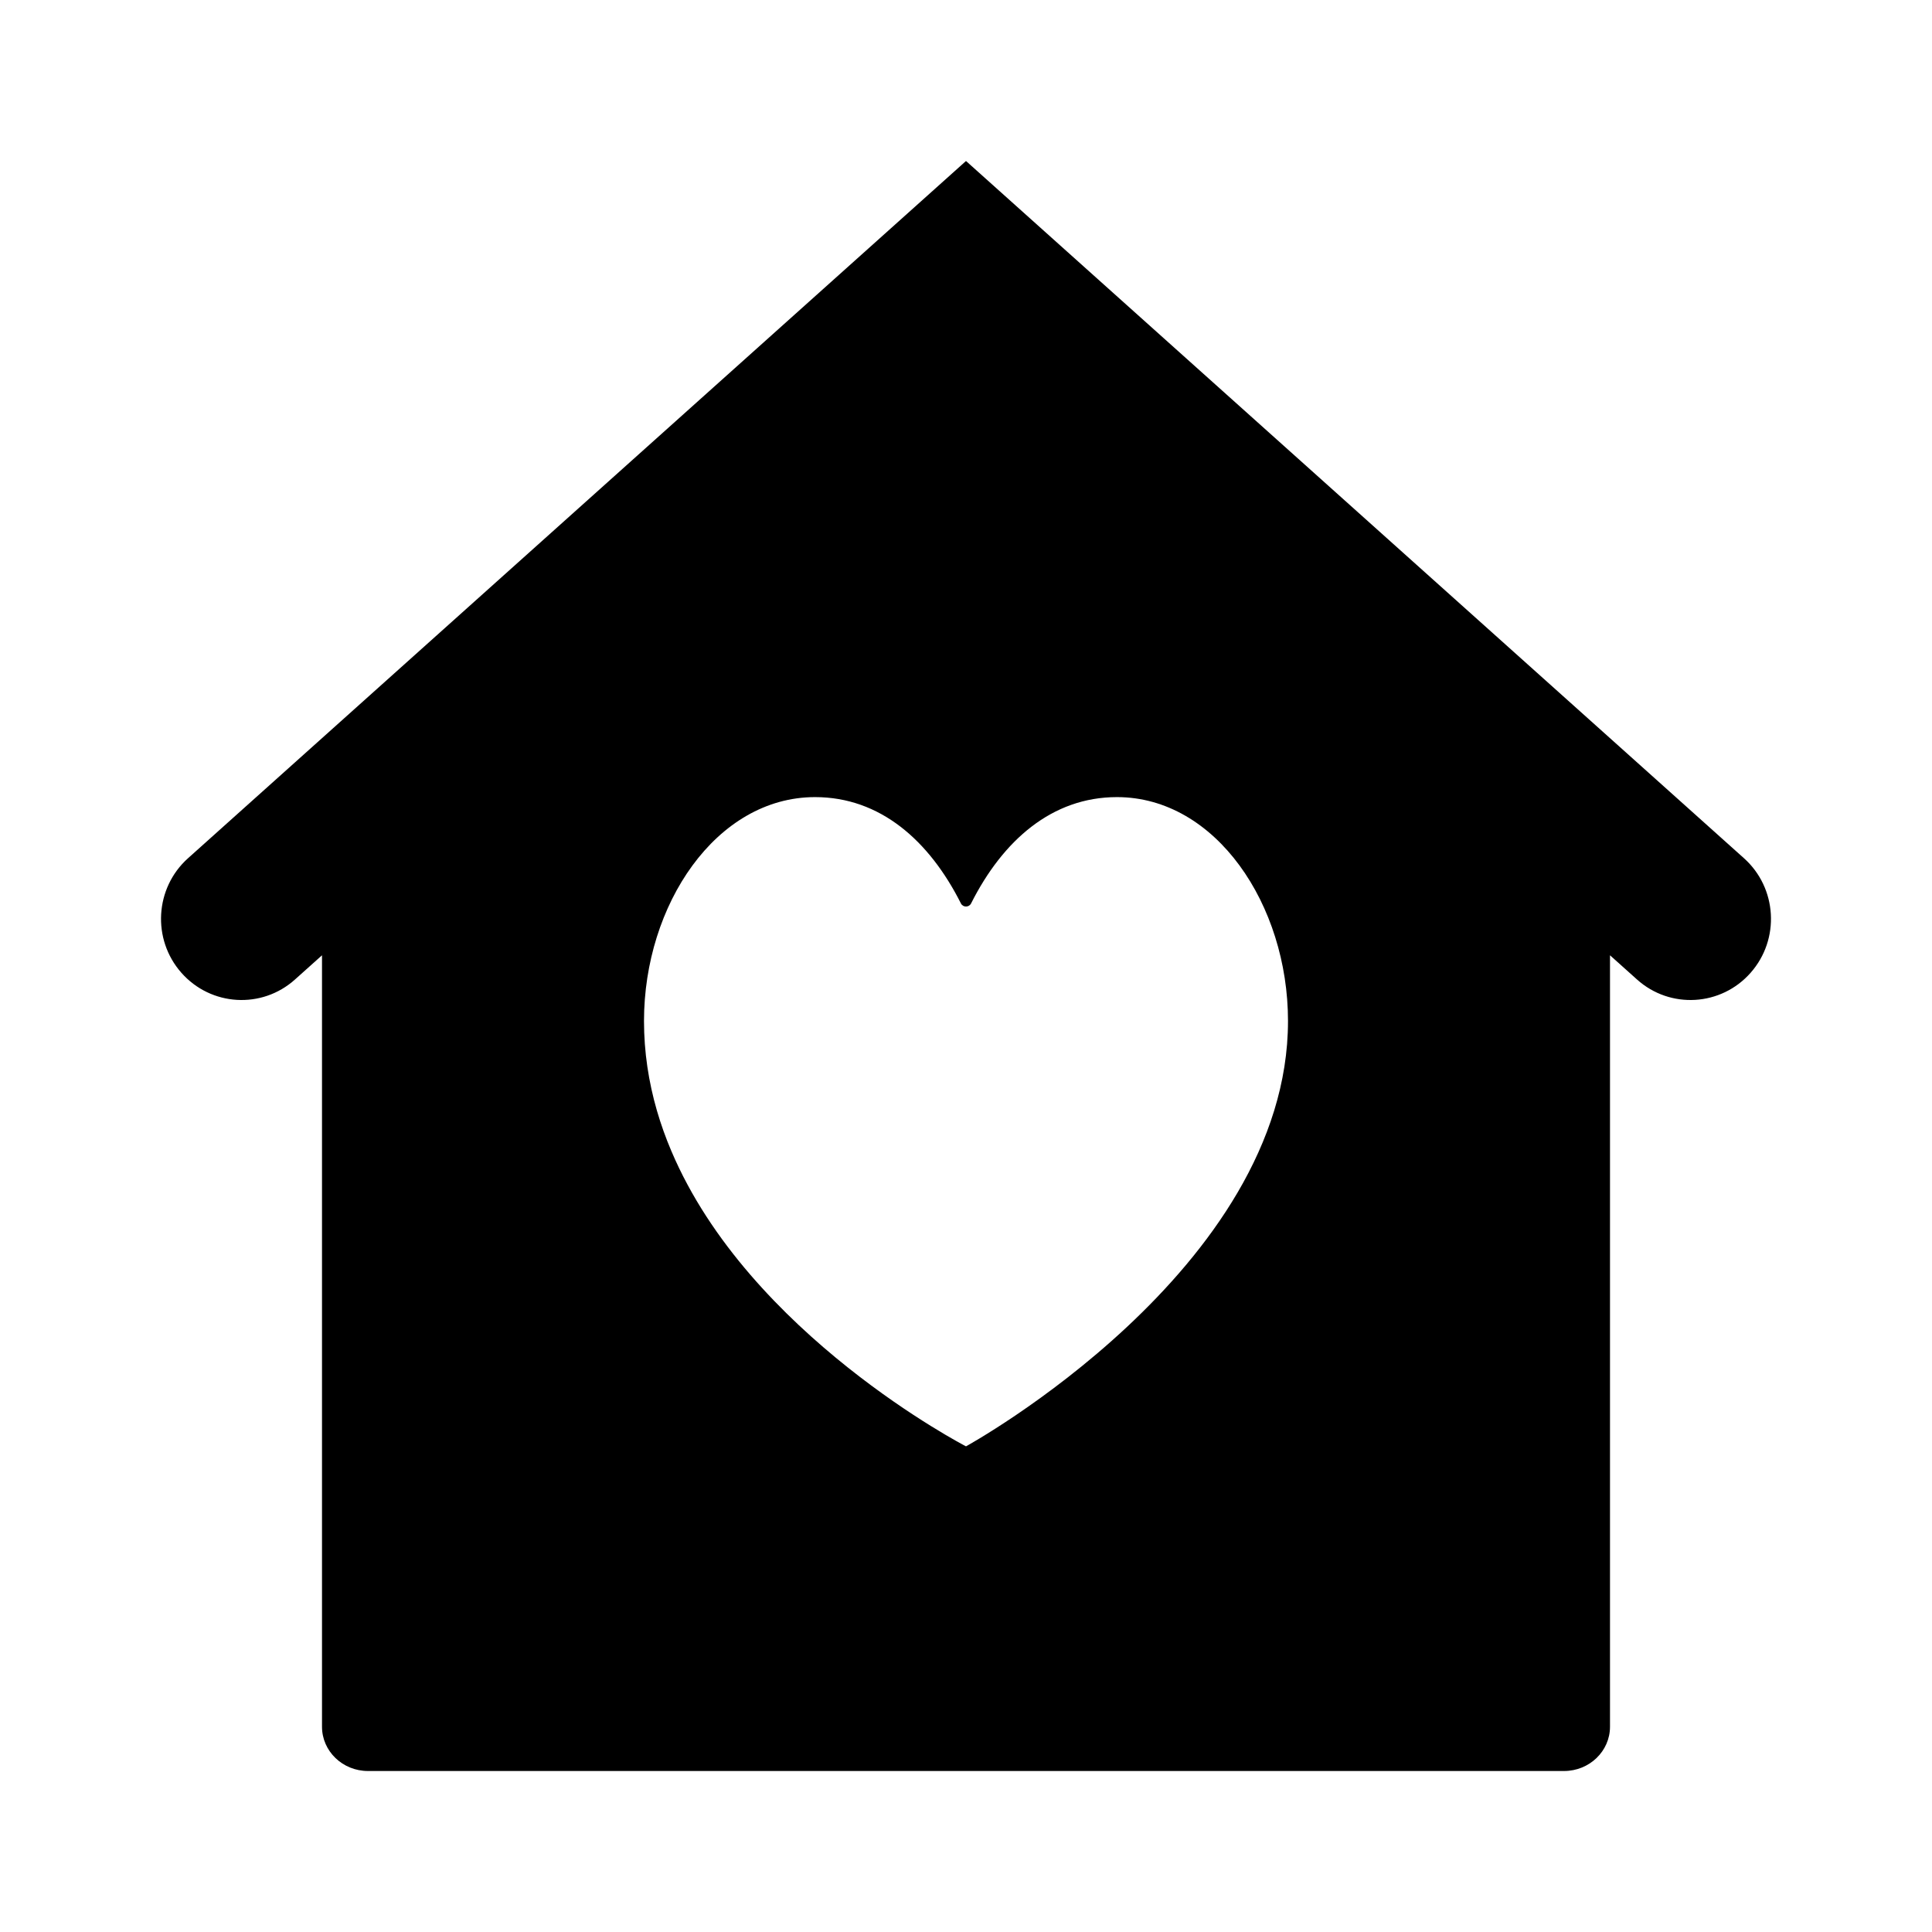 <svg width="24" height="24" viewBox="0 0 24 24" fill="none" xmlns="http://www.w3.org/2000/svg">
<path fill-rule="evenodd" clip-rule="evenodd" d="M12 2L2.336 10.661C1.923 11.031 1.886 11.668 2.253 12.084C2.62 12.5 3.252 12.538 3.664 12.168L4 11.867V21.45C4 21.754 4.256 22 4.571 22H19.429C19.744 22 20 21.754 20 21.45V11.867L20.336 12.168C20.748 12.538 21.381 12.5 21.747 12.084C22.114 11.668 22.077 11.031 21.664 10.661L12 2ZM8 12.683C8 11.24 8.897 9.902 10.125 9.902C10.933 9.902 11.543 10.441 11.937 11.223C11.963 11.274 12.037 11.274 12.063 11.223C12.457 10.441 13.067 9.902 13.875 9.902C15.103 9.902 16 11.24 16 12.683C16 15.772 12 17.967 12 17.967C12 17.967 9.306 16.578 8.34 14.299C8.27 14.135 8.21 13.967 8.16 13.795C8.058 13.442 8 13.071 8 12.683Z" fill="currentColor"/>
</svg>
